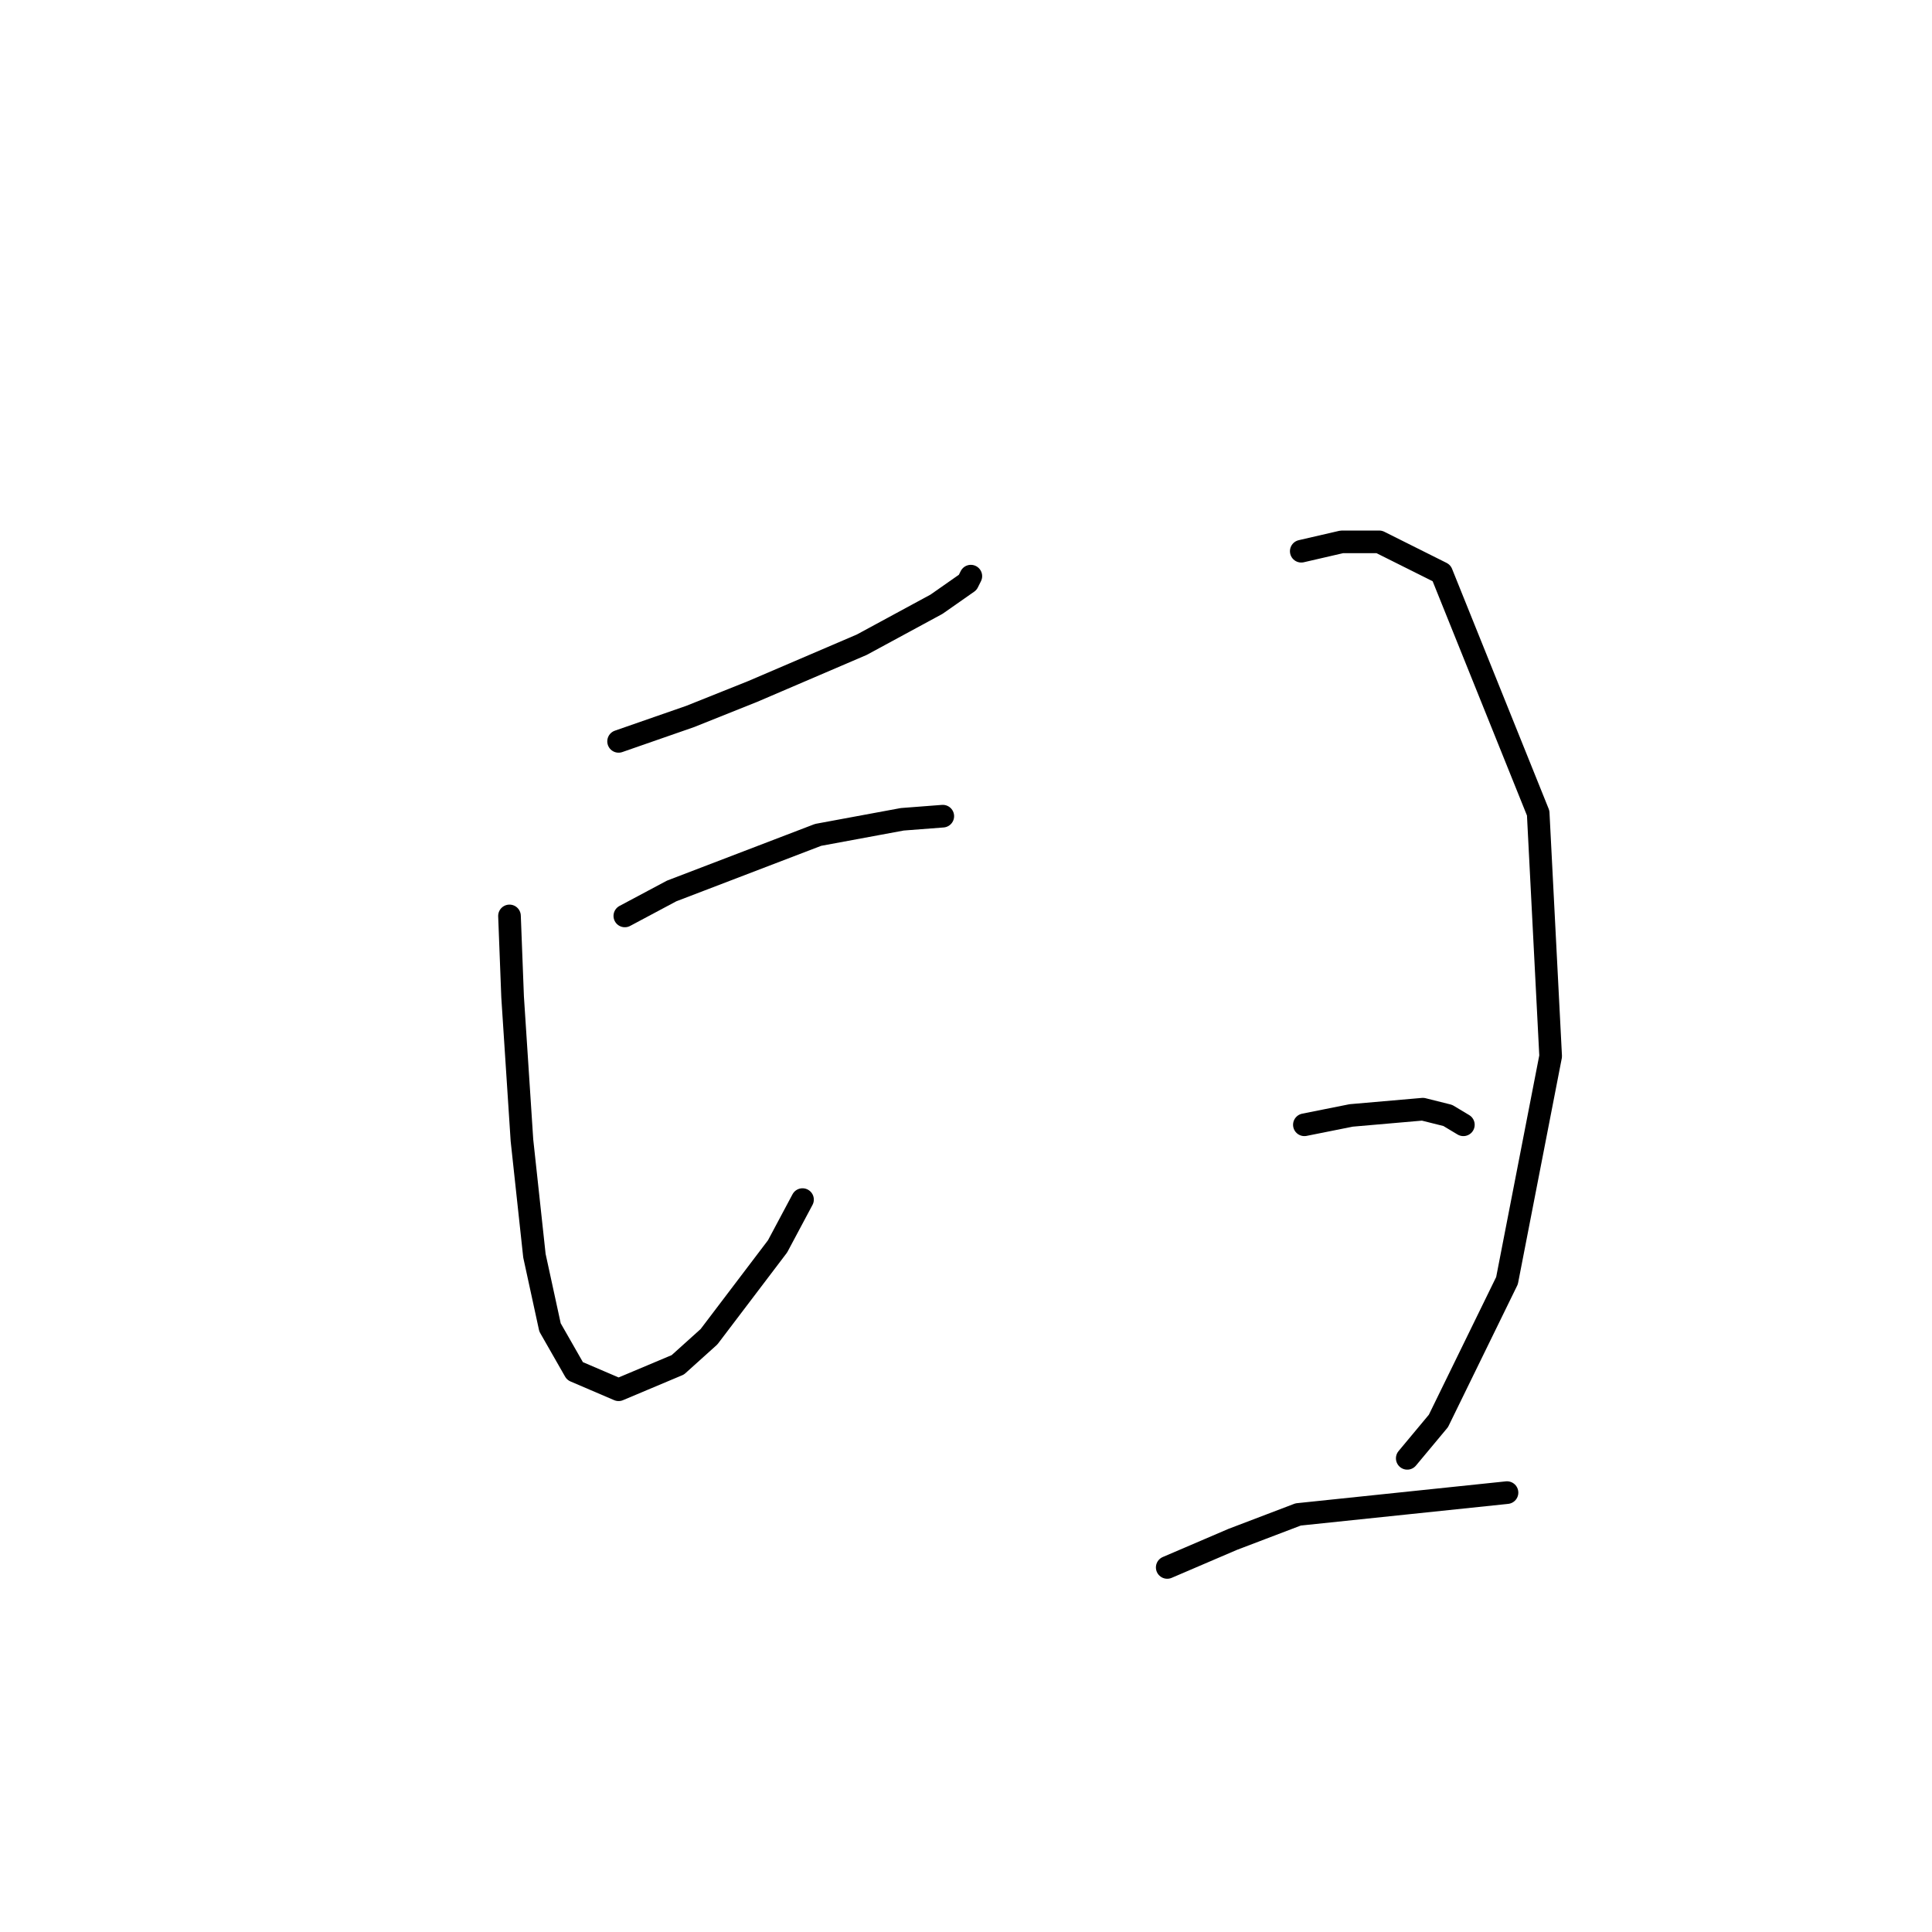 <?xml version="1.0" standalone="no"?>
    <svg width="256" height="256" xmlns="http://www.w3.org/2000/svg" version="1.1">
    <polyline stroke="black" stroke-width="3" stroke-linecap="round" fill="transparent" stroke-linejoin="round" points="81.967 98.235 91.467 94.93 99.728 91.626 114.185 85.43 124.098 80.06 128.228 77.169 128.641 76.343 128.641 76.343 " />
        <polyline stroke="black" stroke-width="3" stroke-linecap="round" fill="transparent" stroke-linejoin="round" points="67.51 121.365 67.923 132.105 69.162 151.105 70.814 166.388 72.88 175.888 76.184 181.671 81.967 184.149 89.815 180.845 93.945 177.127 103.032 165.149 106.337 158.953 106.337 158.953 " />
        <polyline stroke="black" stroke-width="3" stroke-linecap="round" fill="transparent" stroke-linejoin="round" points="82.793 121.365 88.989 118.061 108.402 110.626 119.554 108.561 124.924 108.148 124.924 108.148 " />
        <polyline stroke="black" stroke-width="3" stroke-linecap="round" fill="transparent" stroke-linejoin="round" points="172.425 73.039 177.794 71.799 182.751 71.799 191.012 75.93 203.817 107.735 205.469 139.953 199.686 169.692 190.599 188.28 186.469 193.236 186.469 193.236 " />
        <polyline stroke="black" stroke-width="3" stroke-linecap="round" fill="transparent" stroke-linejoin="round" points="172.838 149.04 179.034 147.801 188.534 146.974 191.838 147.801 193.903 149.04 193.903 149.04 " />
        <polyline stroke="black" stroke-width="3" stroke-linecap="round" fill="transparent" stroke-linejoin="round" points="154.664 207.693 163.338 203.975 172.012 200.671 199.686 197.78 199.686 197.78 " />
        </svg>